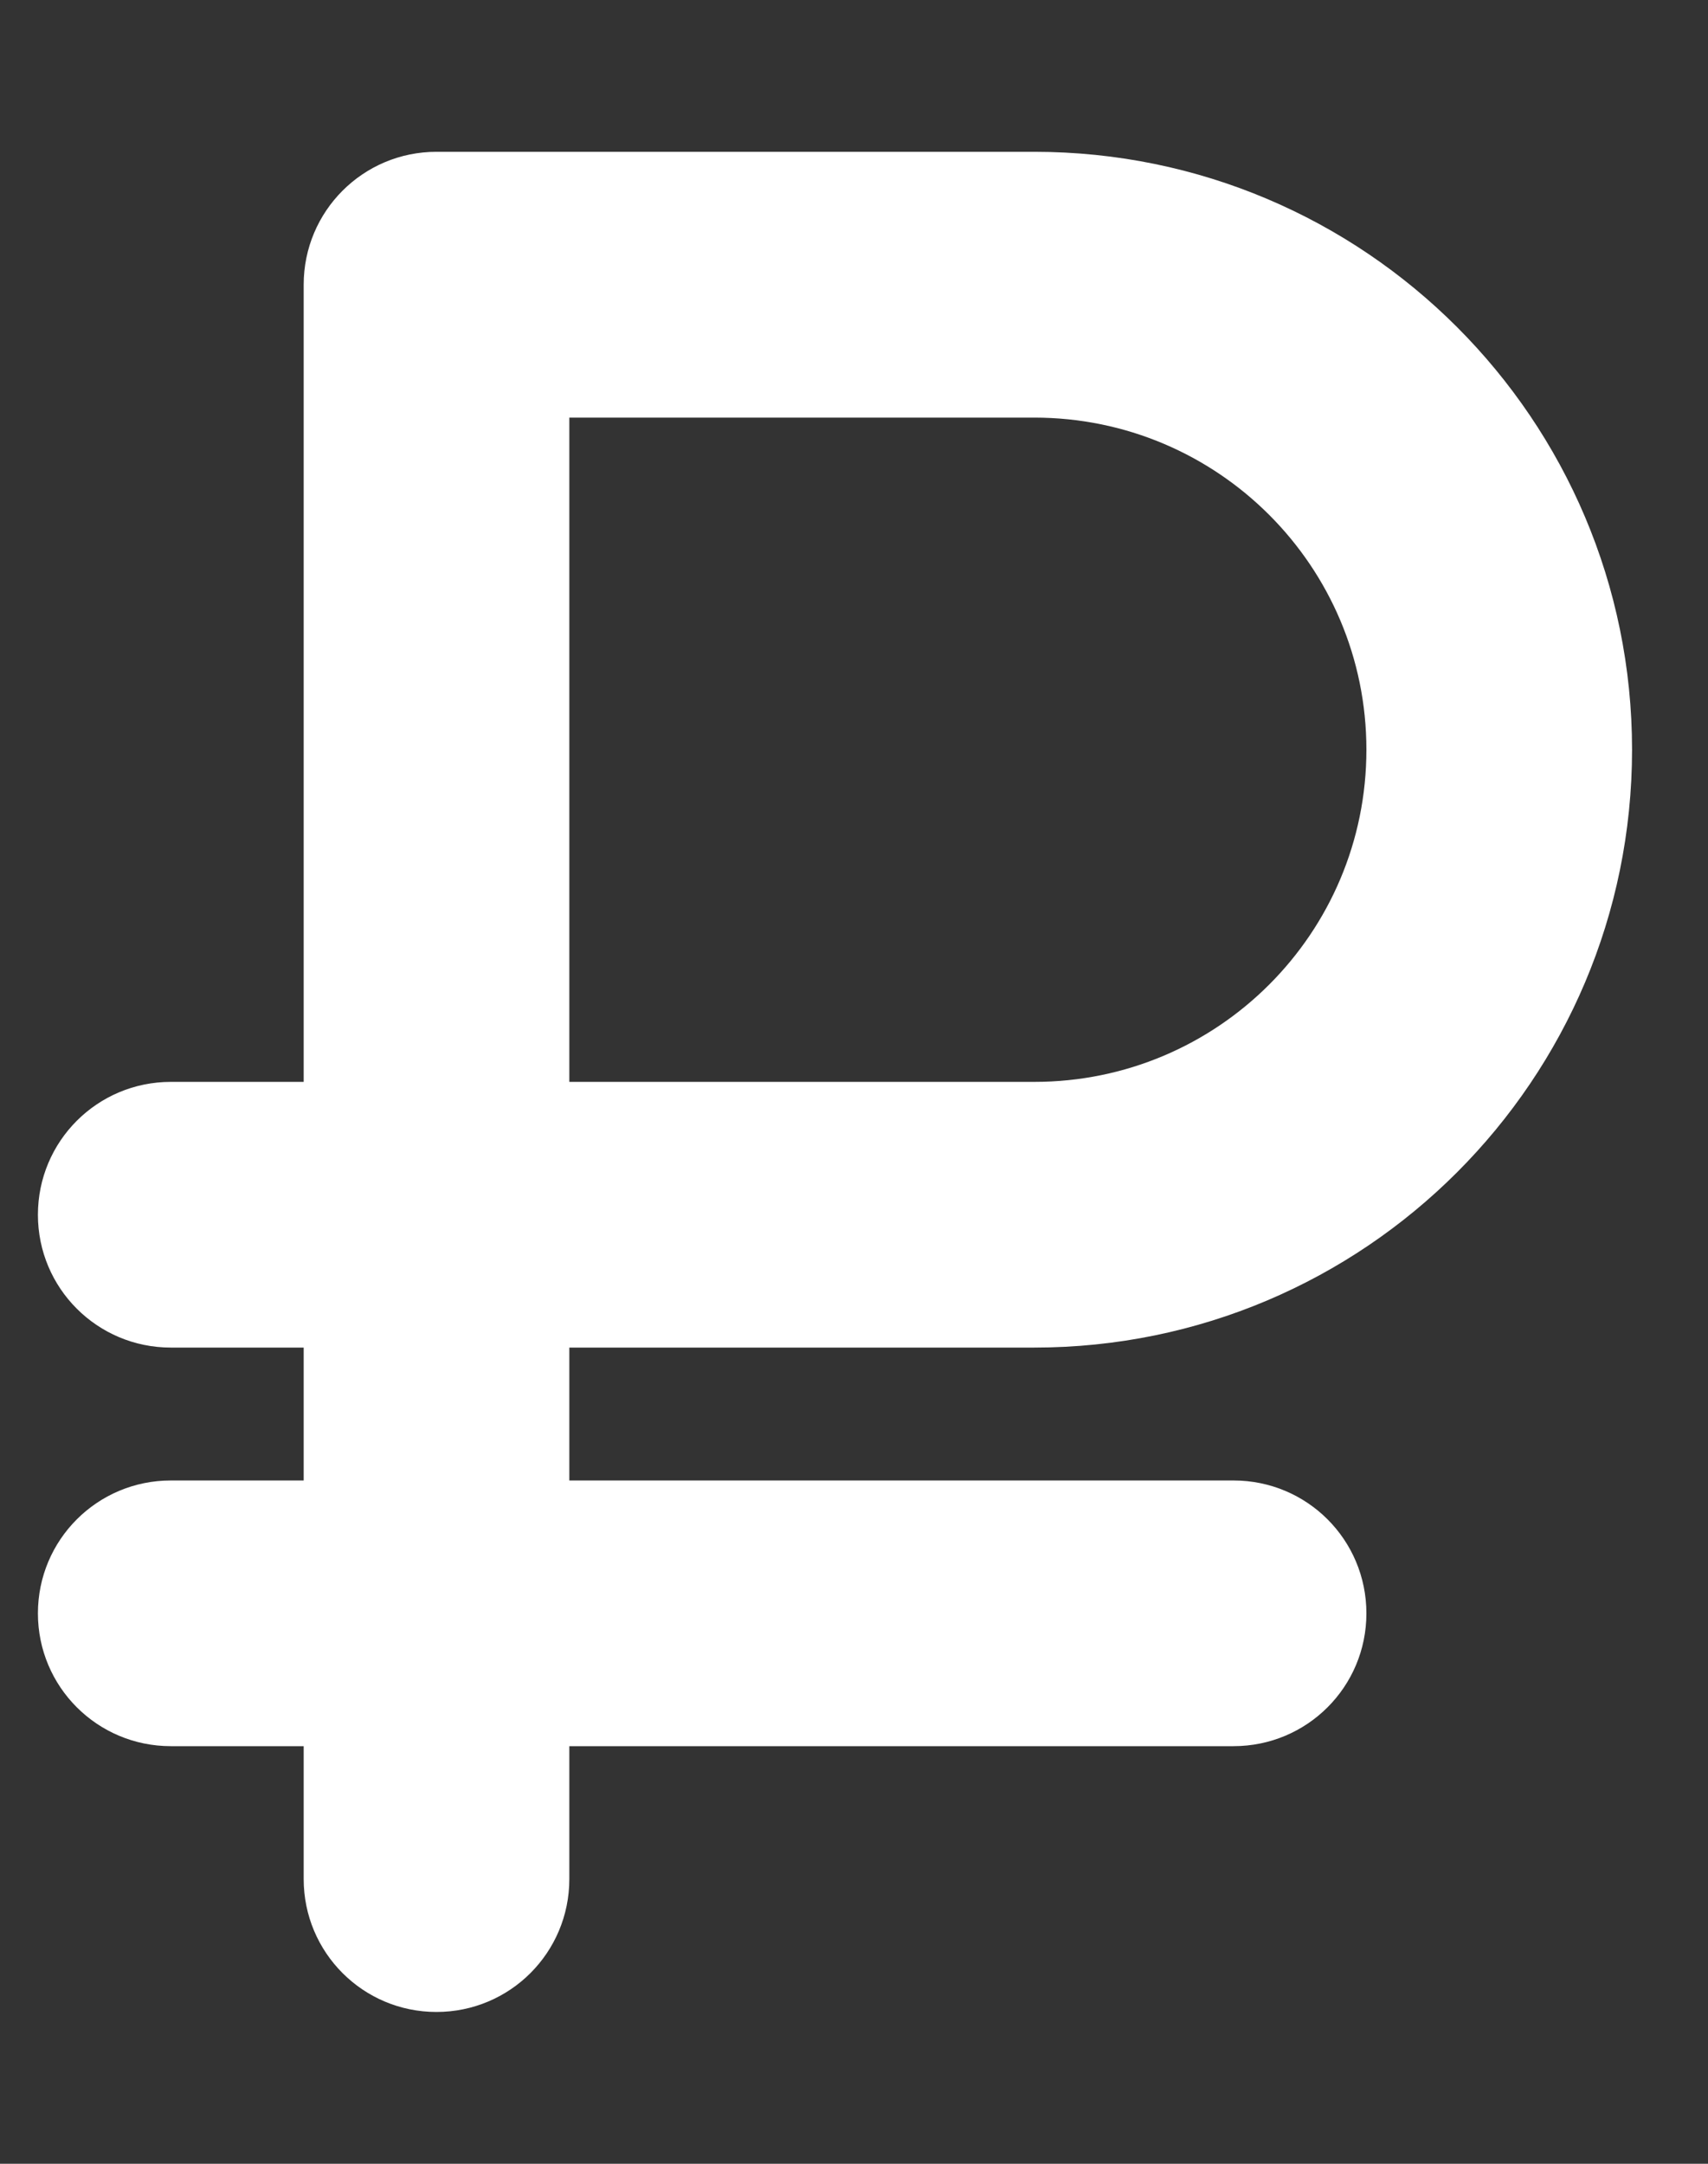 <svg width="15" height="19" viewBox="0 0 15 19" fill="none" xmlns="http://www.w3.org/2000/svg">
<rect x="0" y="0" width="15" height="19" fill="#333333" stroke="none"/>
<g clip-path="url(#clip0_3032_3169)">
<path d="M3.833 1.333C3.188 1.333 2.667 1.855 2.667 2.5V9.5H1.5C0.855 9.5 0.333 10.021 0.333 10.667C0.333 11.312 0.855 11.833 1.5 11.833H2.667V13H1.5C0.855 13 0.333 13.521 0.333 14.167C0.333 14.812 0.855 15.333 1.5 15.333H2.667V16.5C2.667 17.145 3.188 17.667 3.833 17.667C4.479 17.667 5 17.145 5 16.5V15.333H10.833C11.479 15.333 12 14.812 12 14.167C12 13.521 11.479 13 10.833 13H5V11.833H9.083C11.982 11.833 14.333 9.482 14.333 6.583C14.333 3.685 11.982 1.333 9.083 1.333H3.833ZM9.083 9.5H5V3.667H9.083C10.695 3.667 12 4.972 12 6.583C12 8.195 10.695 9.5 9.083 9.5Z" fill="white"/>
</g>
<defs>
<clipPath id="clip0_3032_3169">
<rect width="14" height="18.667" fill="white" transform="translate(0.333 0.167)"/>
</clipPath>
</defs>
</svg>
